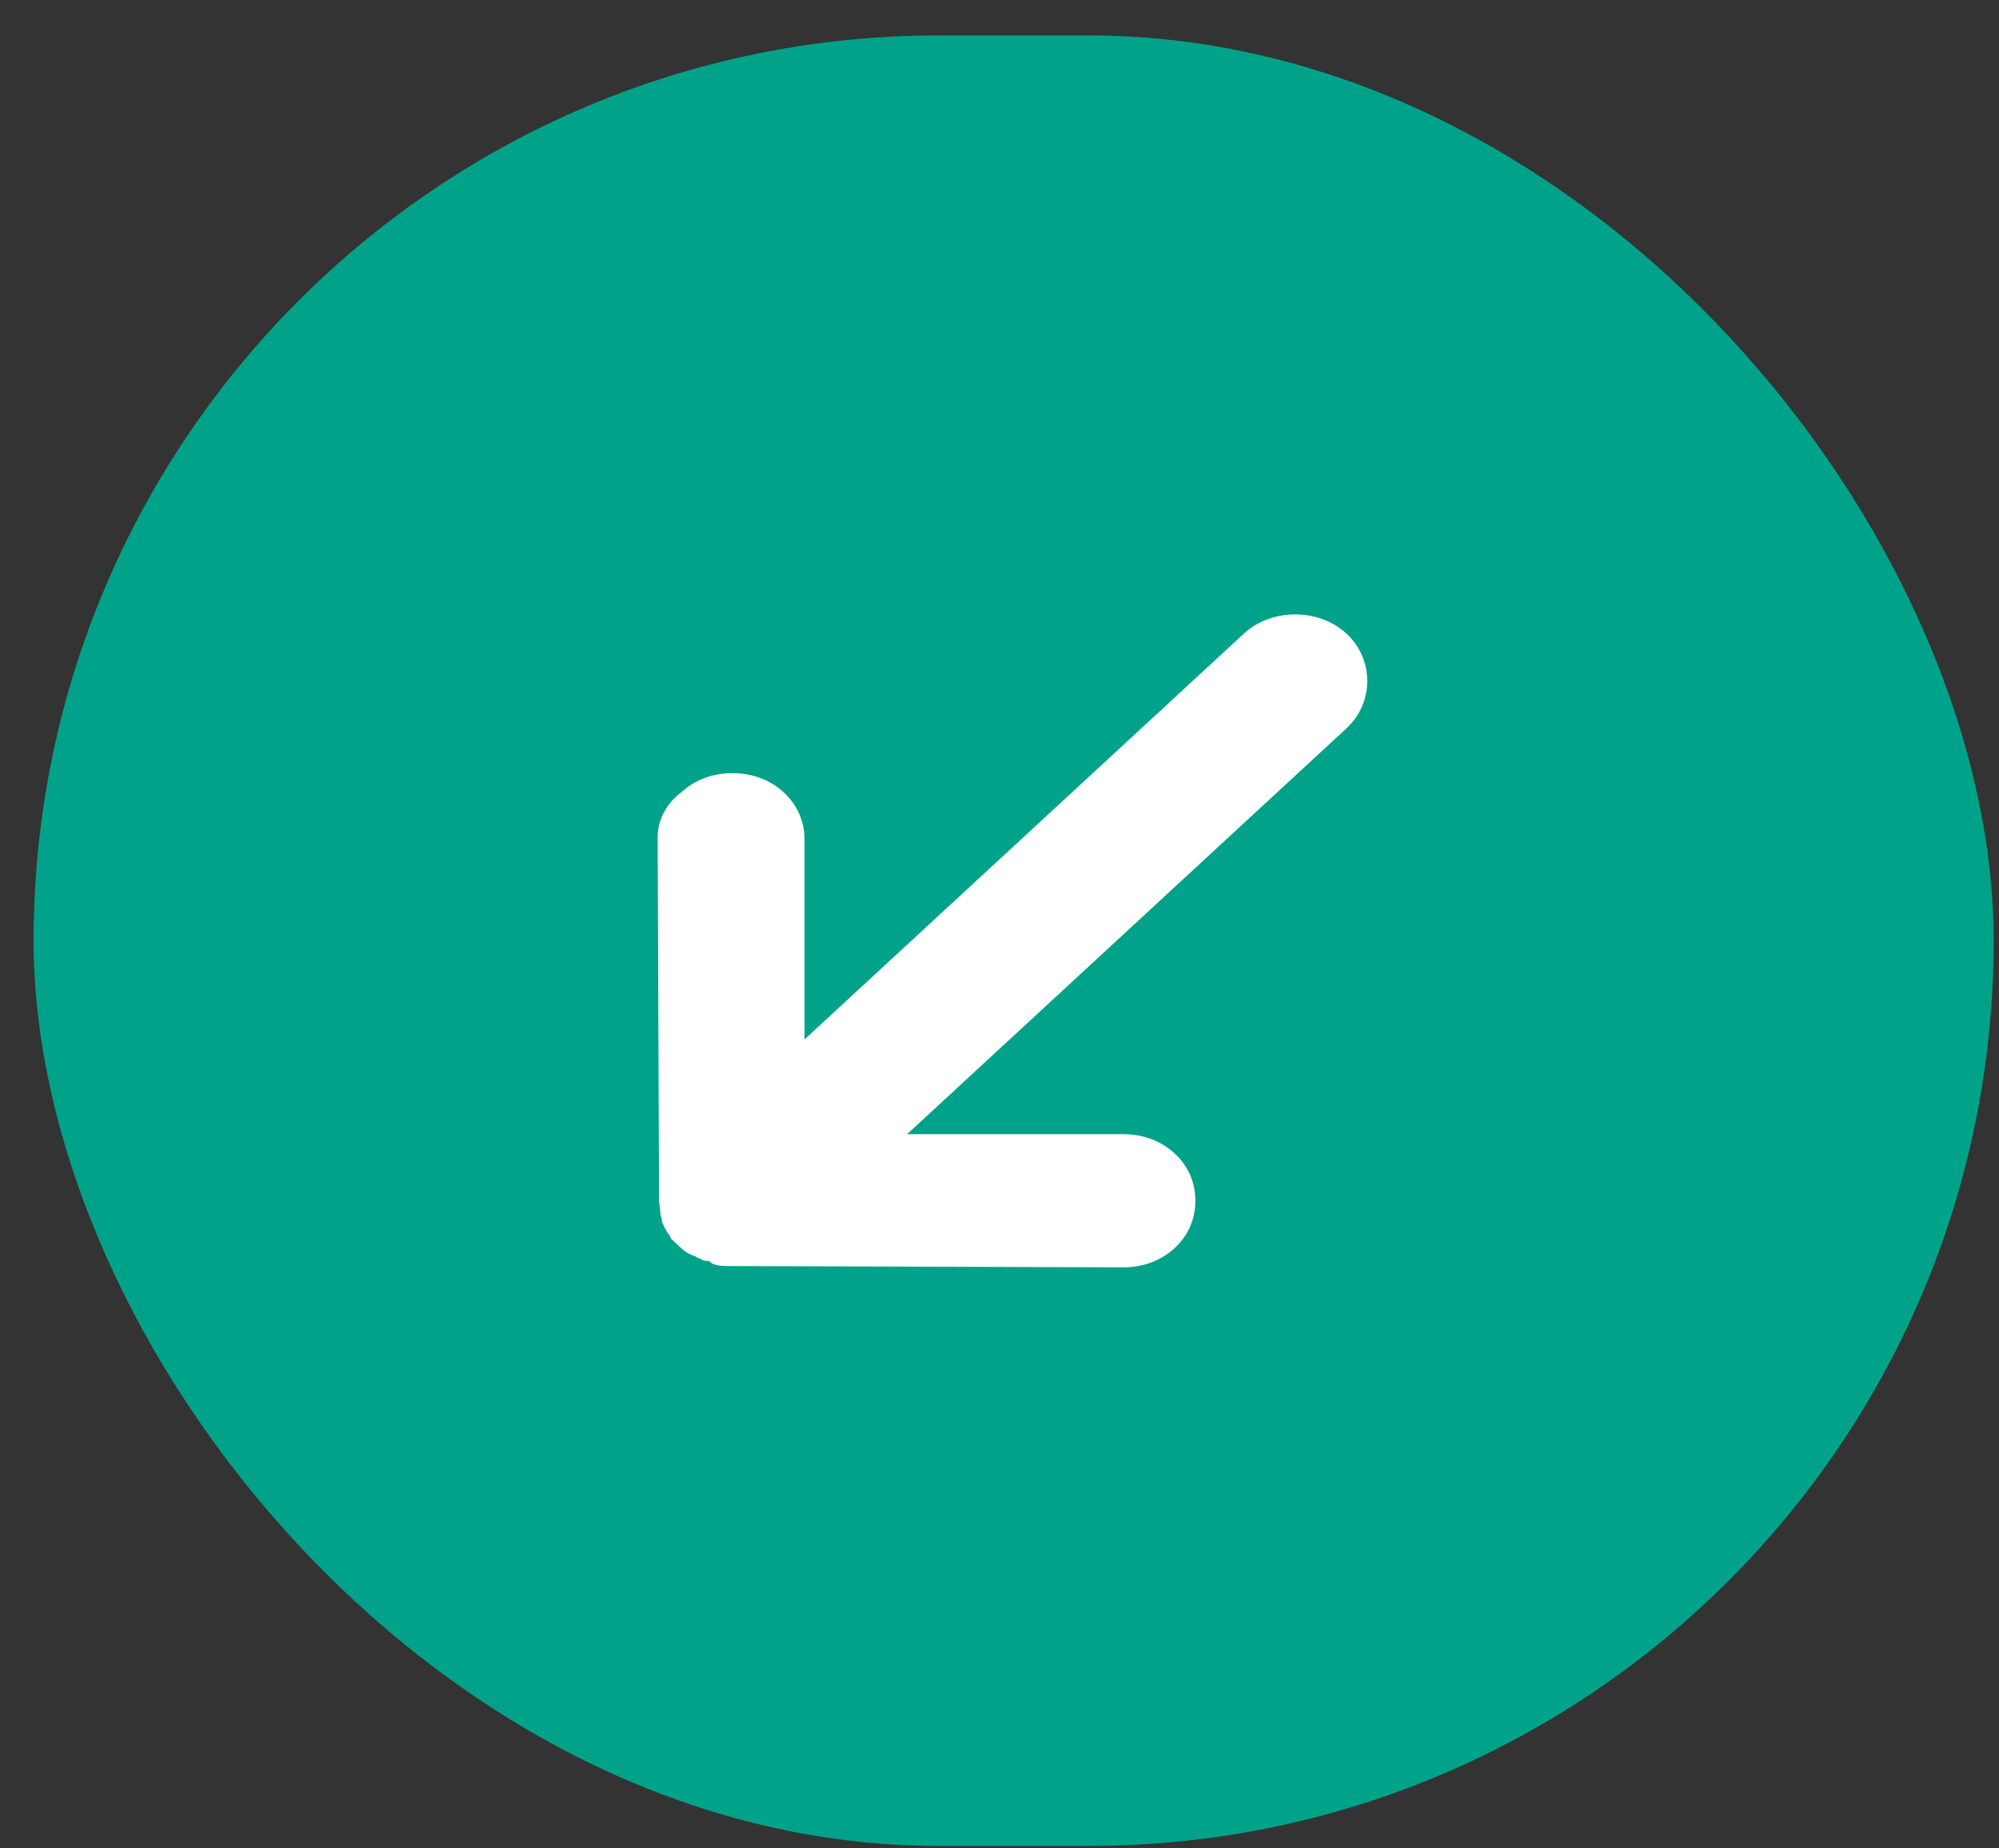 <svg width="53" height="49" viewBox="0 0 53 49" fill="none" xmlns="http://www.w3.org/2000/svg">
<rect x="0" y="0" width="53" height="49" fill="#333333" stroke="none"/>
<rect x="0.891" y="0.939" width="51.967" height="48" rx="24" fill="#00A389"/>
<g clip-path="url(#clip0_284_1498)">
<path d="M17.436 22.195L17.473 31.8C17.473 31.936 17.509 32.038 17.509 32.173C17.509 32.241 17.546 32.275 17.546 32.343C17.546 32.411 17.583 32.445 17.619 32.547C17.656 32.581 17.656 32.648 17.73 32.716C17.767 32.75 17.767 32.818 17.803 32.852L18.024 33.056C18.097 33.124 18.207 33.225 18.318 33.259C18.355 33.293 18.428 33.293 18.465 33.327C18.502 33.361 18.575 33.361 18.612 33.395C18.648 33.429 18.722 33.429 18.795 33.429C18.906 33.531 18.979 33.531 18.979 33.531C19.089 33.565 19.236 33.565 19.383 33.565L29.782 33.599C30.297 33.599 30.775 33.429 31.142 33.09C31.51 32.75 31.693 32.309 31.693 31.834C31.693 31.359 31.51 30.918 31.142 30.578C30.775 30.239 30.297 30.069 29.782 30.069L24.05 30.069L35.699 19.31C36.434 18.631 36.434 17.477 35.699 16.798C34.964 16.119 33.714 16.119 32.979 16.798L21.331 27.557L21.331 22.262C21.331 21.787 21.147 21.346 20.78 21.007C20.412 20.667 19.935 20.497 19.42 20.497C18.906 20.497 18.428 20.667 18.061 21.007C17.693 21.278 17.436 21.719 17.436 22.195Z" fill="white"/>
</g>
<defs>
<clipPath id="clip0_284_1498">
<rect width="25.011" height="25.011" fill="white" transform="matrix(-0.735 -0.679 0.735 -0.679 26.843 41.88)"/>
</clipPath>
</defs>
</svg>
